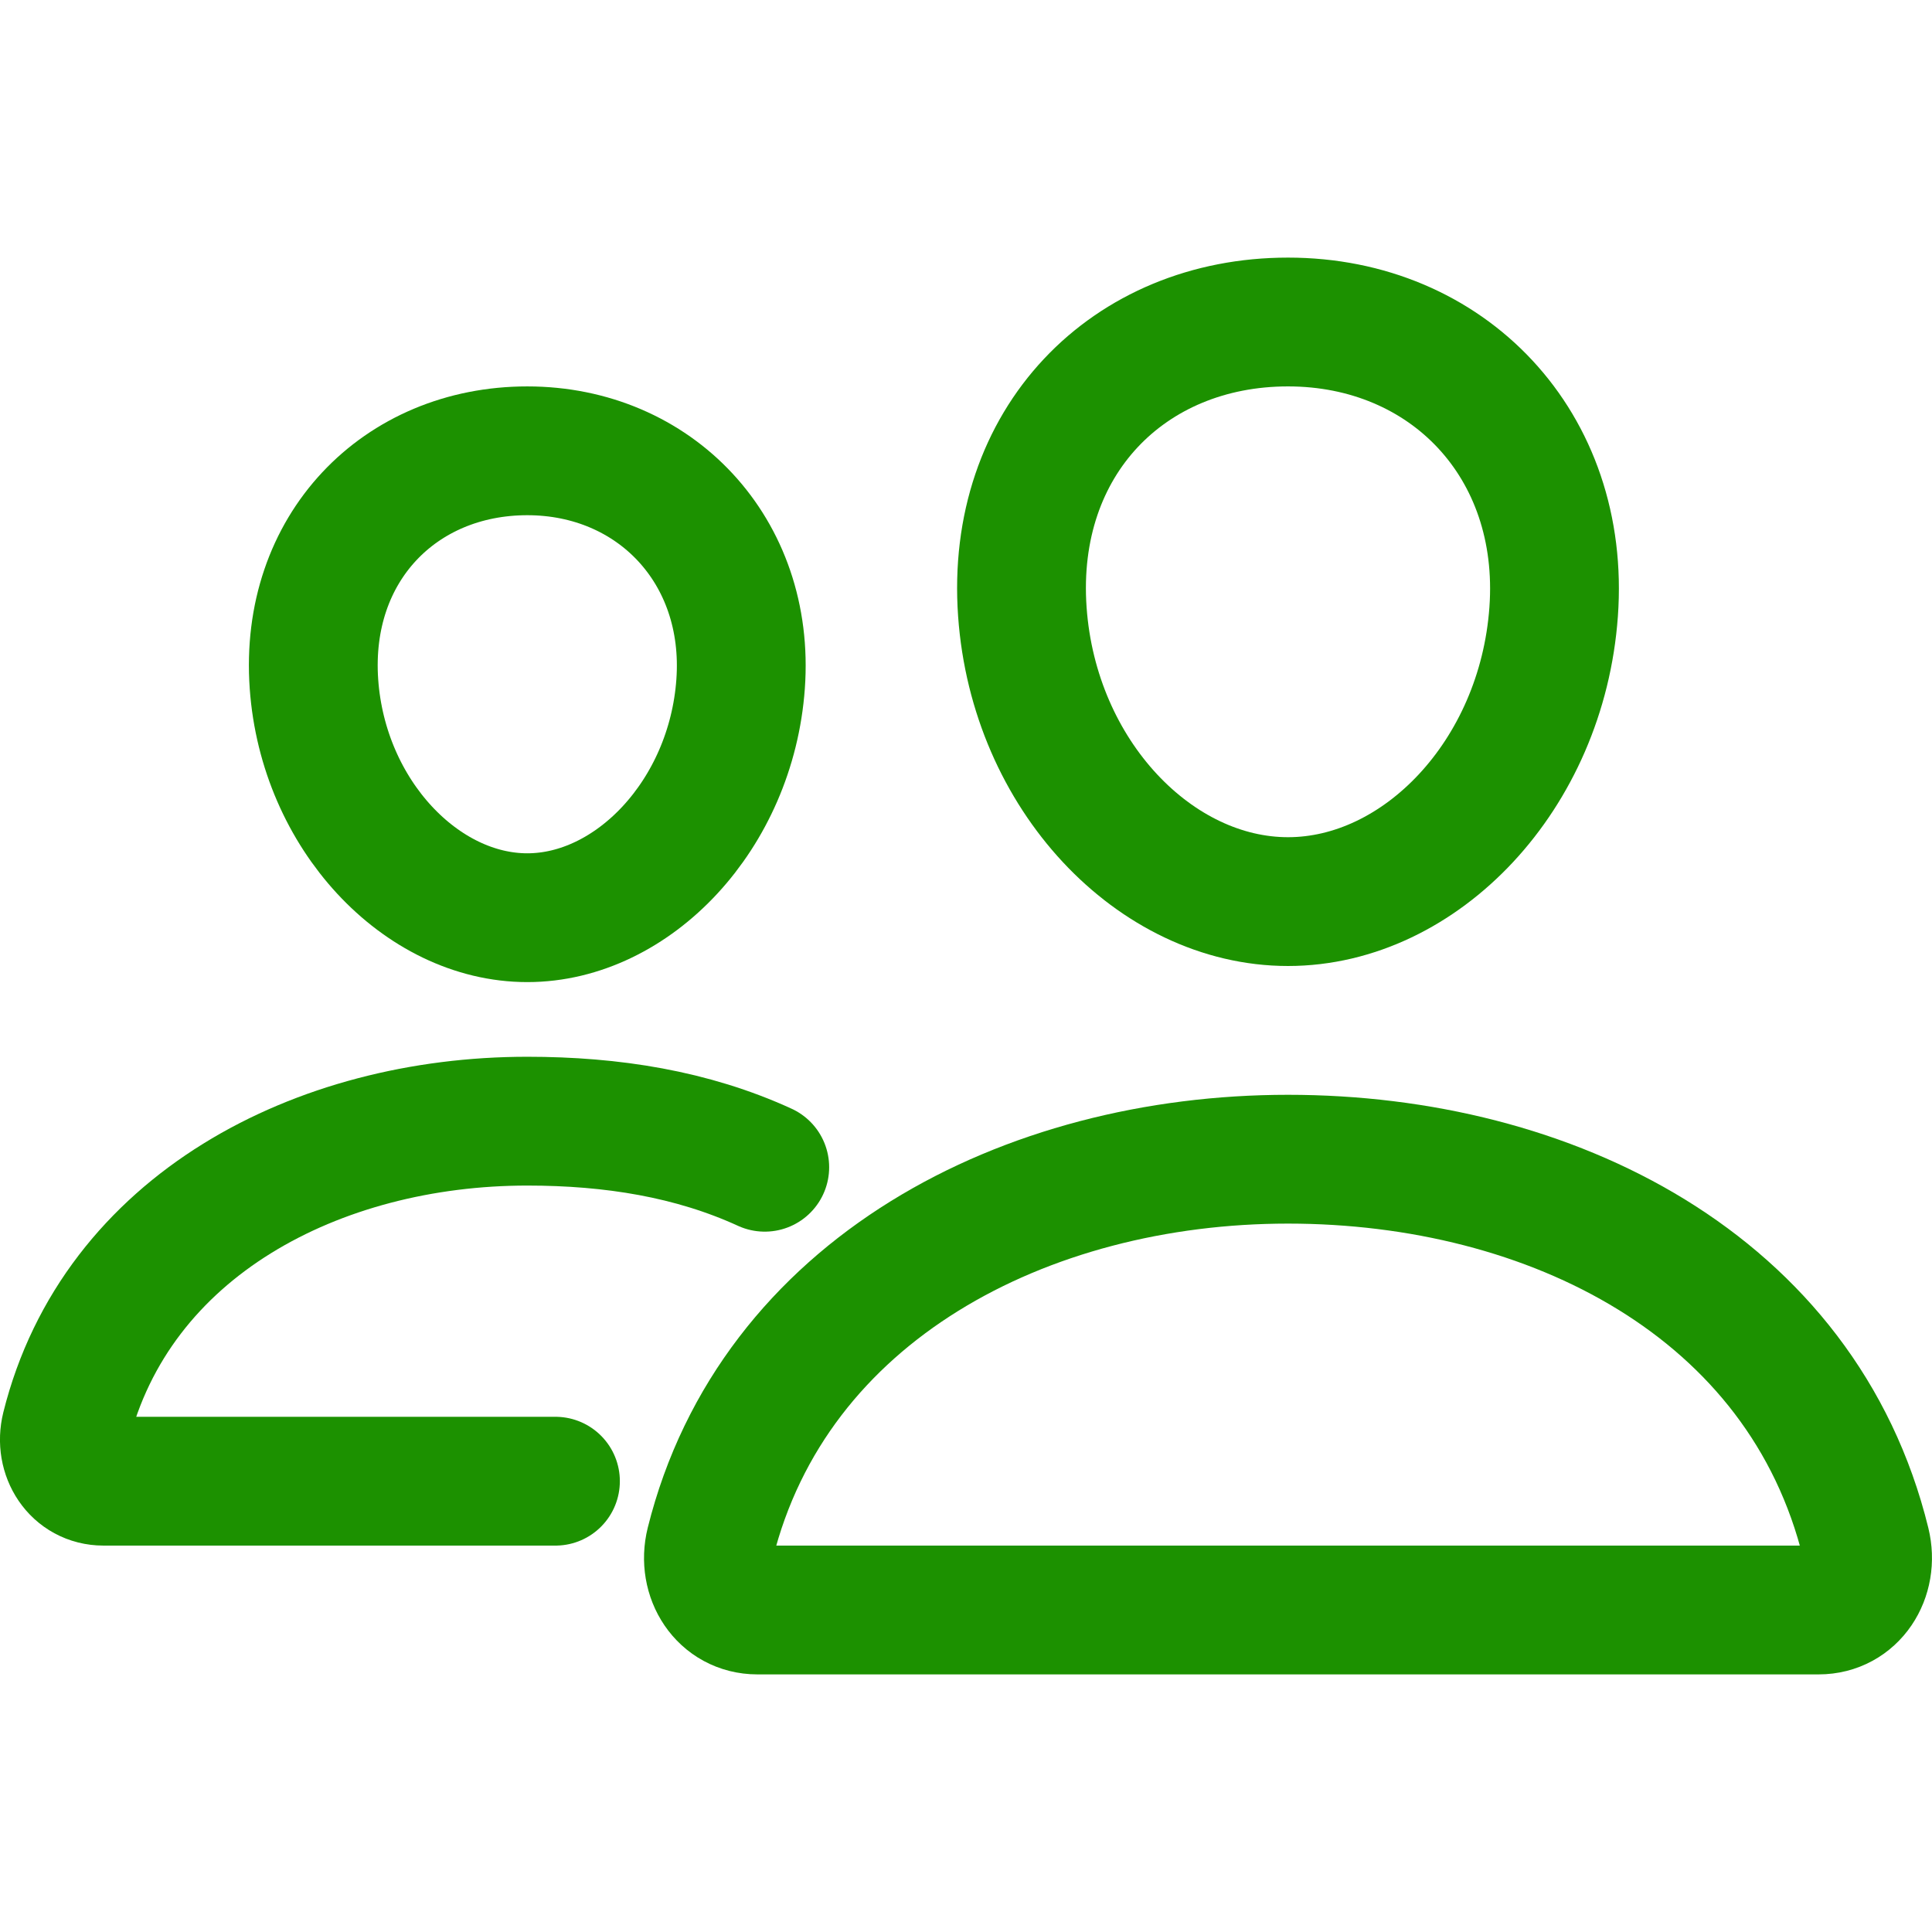 <?xml version="1.0" encoding="UTF-8" standalone="no"?>
<svg
   class="ionicon"
   viewBox="0 0 512 512"
   version="1.1"
   id="svg4"
   sodipodi:docname="follower.svg"
   inkscape:version="1.4 (e7c3feb100, 2024-10-09)"
   xmlns:inkscape="http://www.inkscape.org/namespaces/inkscape"
   xmlns:sodipodi="http://sodipodi.sourceforge.net/DTD/sodipodi-0.dtd"
   xmlns="http://www.w3.org/2000/svg"
   xmlns:svg="http://www.w3.org/2000/svg">
  <defs
     id="defs4" />
  <sodipodi:namedview
     id="namedview4"
     pagecolor="#ffffff"
     bordercolor="#000000"
     borderopacity="0.25"
     inkscape:showpageshadow="2"
     inkscape:pageopacity="0.0"
     inkscape:pagecheckerboard="0"
     inkscape:deskcolor="#d1d1d1"
     inkscape:zoom="1.0233713"
     inkscape:cx="127.03111"
     inkscape:cy="170.51484"
     inkscape:window-width="1920"
     inkscape:window-height="952"
     inkscape:window-x="0"
     inkscape:window-y="0"
     inkscape:window-maximized="1"
     inkscape:current-layer="svg4" />
  <path
     d="m 411.732,162.134 c -3.125,43.381 -35.306,76.799 -70.399,76.799 -35.093,0 -67.327,-33.408 -70.399,-76.799 -3.2,-45.13 28.128,-76.799 70.399,-76.799 42.272,0 73.599,32.49 70.399,76.799 z"
     fill="none"
     stroke="currentColor"
     stroke-linecap="round"
     stroke-linejoin="round"
     stroke-width="34.133"
     id="path1"
     style="stroke:#1c9100;stroke-opacity:1" />
  <path
     d="m 341.333,307.2 c -69.514,0 -136.361,34.528 -153.108,101.77 -2.219,8.896 3.36,17.696 12.501,17.696 h 281.224 c 9.141,0 14.688,-8.8 12.501,-17.696 -16.747,-68.319 -83.594,-101.77 -153.119,-101.77 z"
     fill="none"
     stroke="currentColor"
     stroke-miterlimit="10"
     stroke-width="34.133"
     id="path2"
     style="stroke:#1c9100;stroke-opacity:1" />
  <path
     d="m 196.268,181.27 c -2.496,34.645 -28.501,61.93 -56.533,61.93 -28.032,0 -54.08,-27.274 -56.533,-61.93 -2.549,-36.042 22.762,-61.802 56.533,-61.802 33.77,0 59.082,26.421 56.533,61.802 z"
     fill="none"
     stroke="currentColor"
     stroke-linecap="round"
     stroke-linejoin="round"
     stroke-width="34.133"
     id="path3"
     style="stroke:#1c9100;stroke-opacity:1" />
  <path
     d="m 202.668,309.333 c -19.253,-8.821 -40.458,-12.213 -62.933,-12.213 -55.466,0 -108.906,27.573 -122.292,81.279 -1.76,7.104 2.699,14.133 9.995,14.133 H 147.201"
     fill="none"
     stroke="currentColor"
     stroke-linecap="round"
     stroke-miterlimit="10"
     stroke-width="34.133"
     id="path4"
     style="stroke:#1c9100;stroke-opacity:1" />
</svg>
